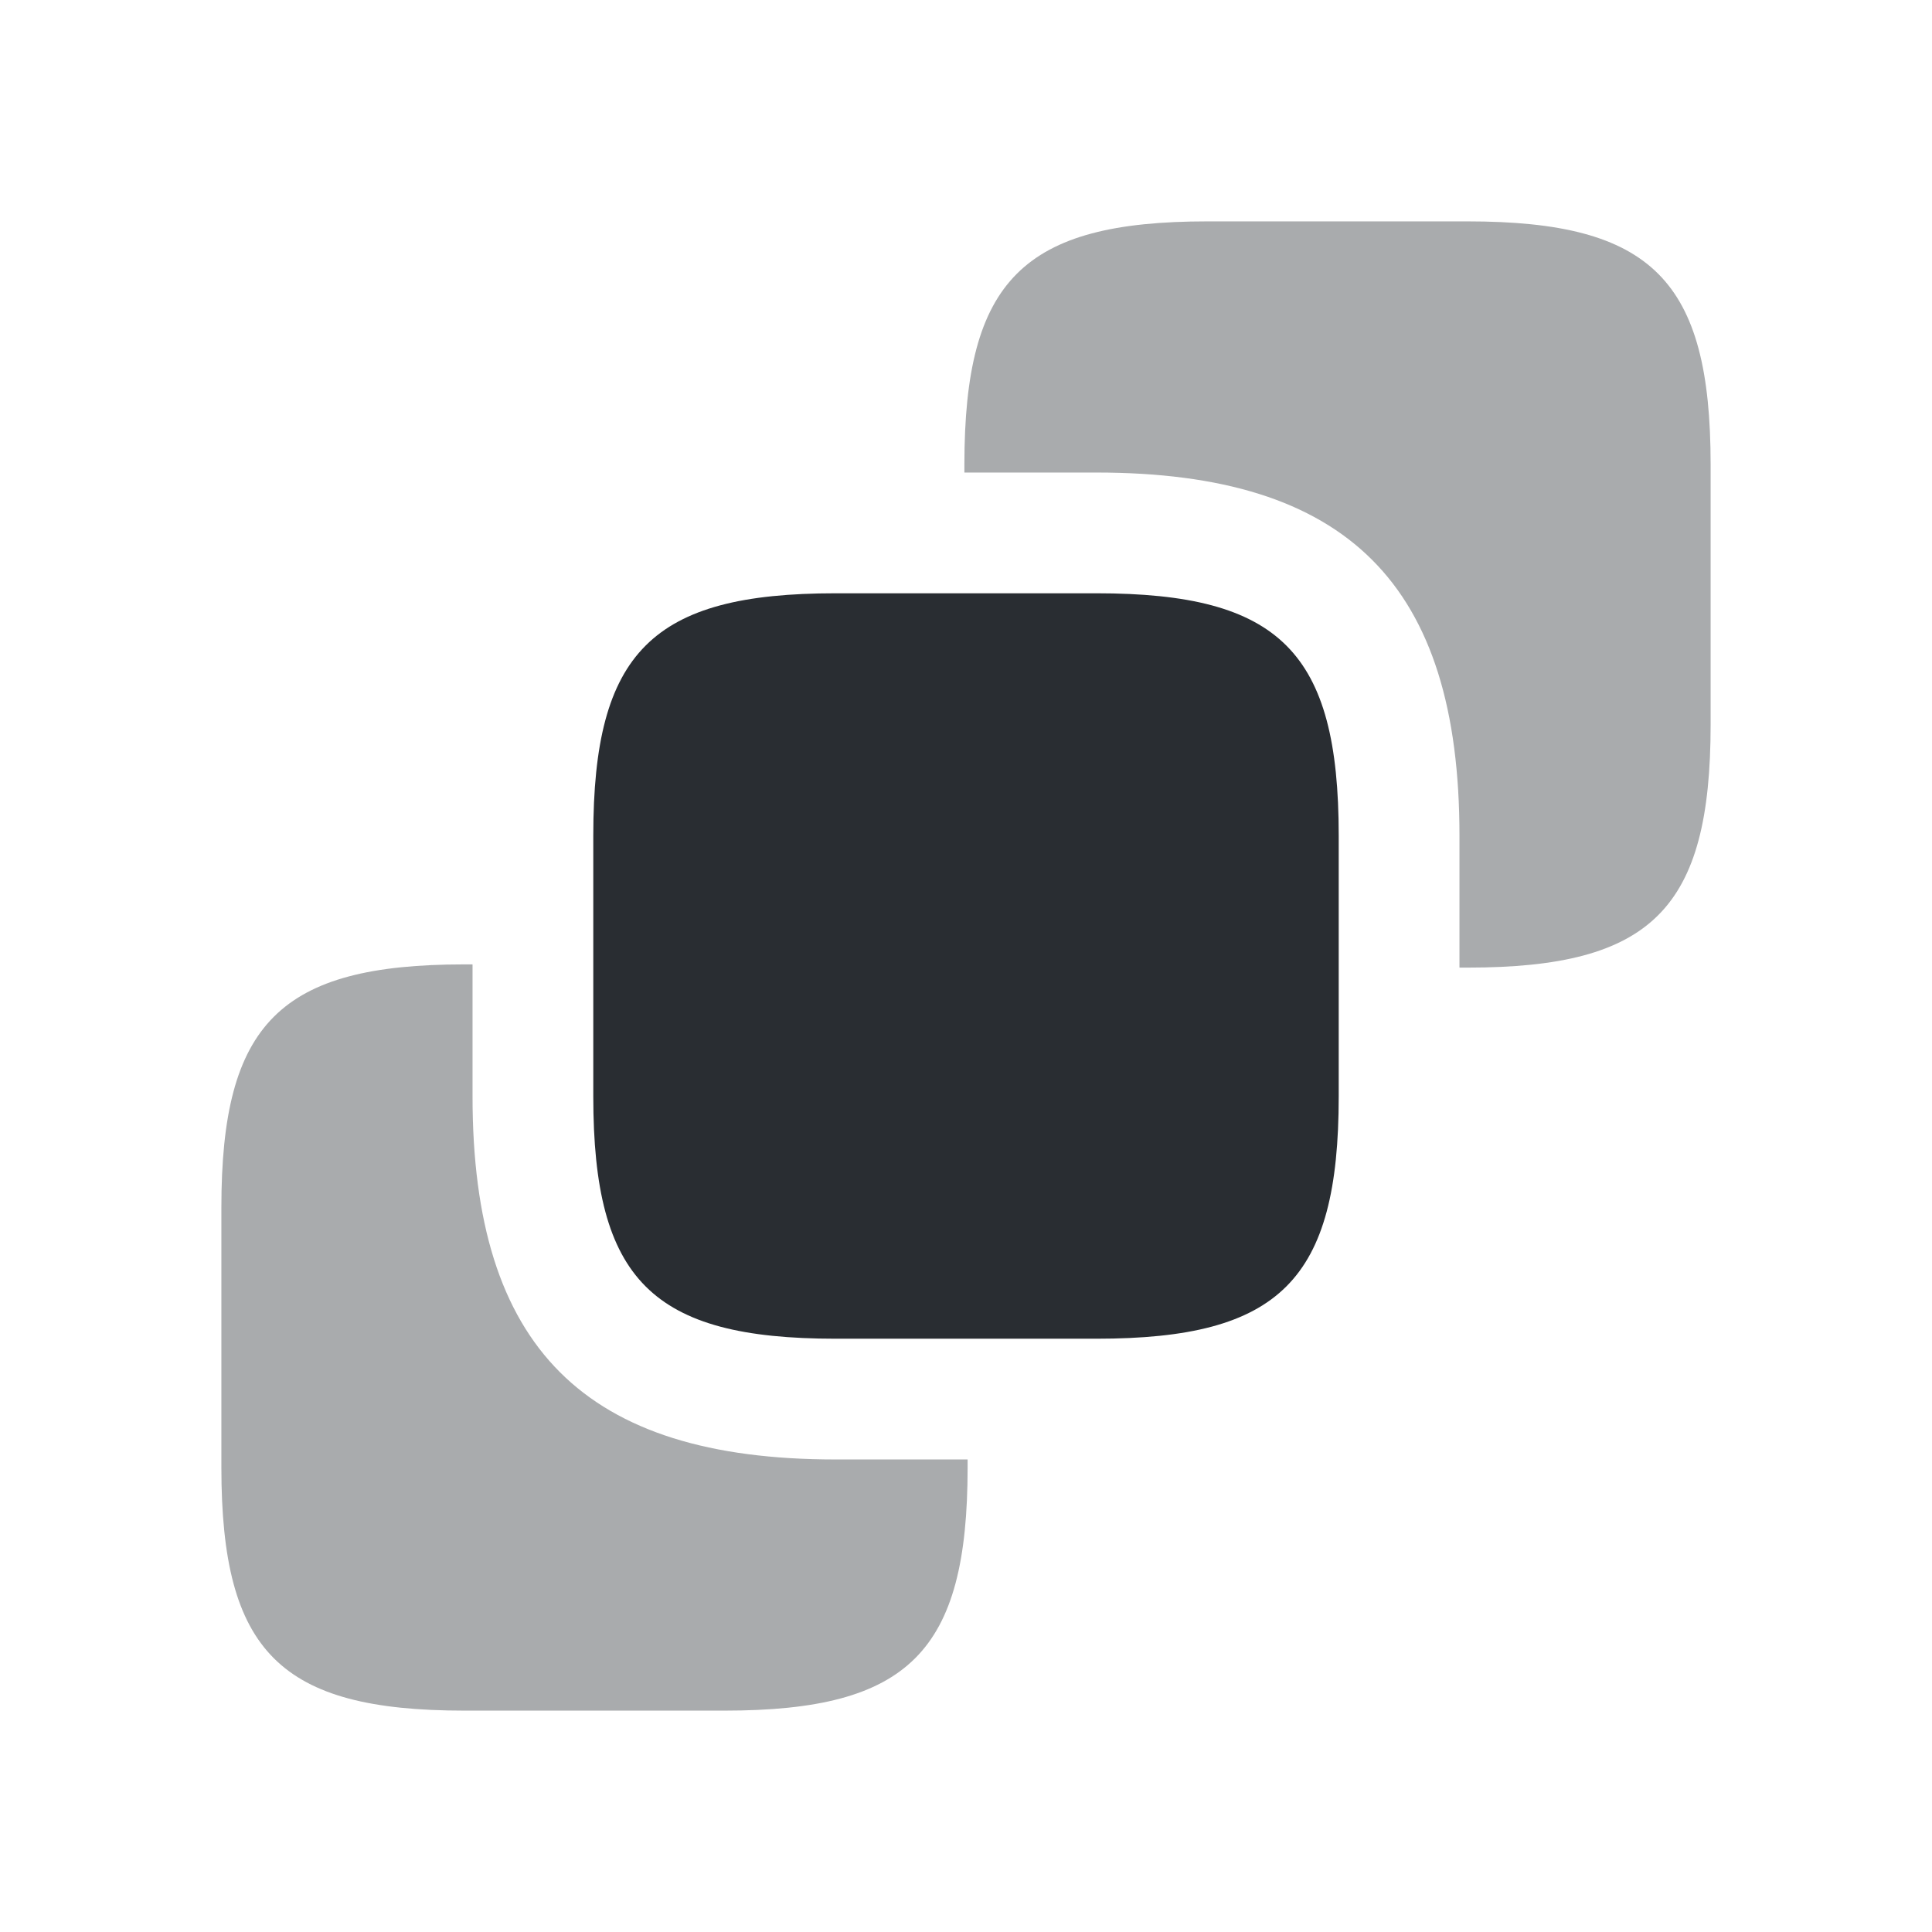 <svg xmlns="http://www.w3.org/2000/svg" width="24" height="24" fill="none" viewBox="0 0 24 24"><path fill="#292D32" d="M21.25 5.77V9c0 2.29-.73 3.02-3.02 3.02h-.1v-1.64c0-3.12-1.39-4.51-4.51-4.51h-1.64v-.1c0-2.29.73-3.02 3.02-3.02h3.23c2.29 0 3.02.73 3.02 3.02" opacity=".4"/><path fill="#292D32" d="M16.63 10.38v3.24c0 2.28-.73 3.01-3.01 3.01h-3.24c-2.28 0-3.01-.73-3.01-3.01v-3.24c0-2.28.73-3.01 3.01-3.01h3.24c2.28 0 3.01.73 3.01 3.01"/><path fill="#292D32" d="M12.02 18.13v.1c0 2.29-.73 3.02-3.02 3.02H5.77c-2.29 0-3.02-.73-3.02-3.02V15c0-2.29.73-3.02 3.02-3.02h.1v1.64c0 3.12 1.39 4.51 4.51 4.51z" opacity=".4"/></svg>
